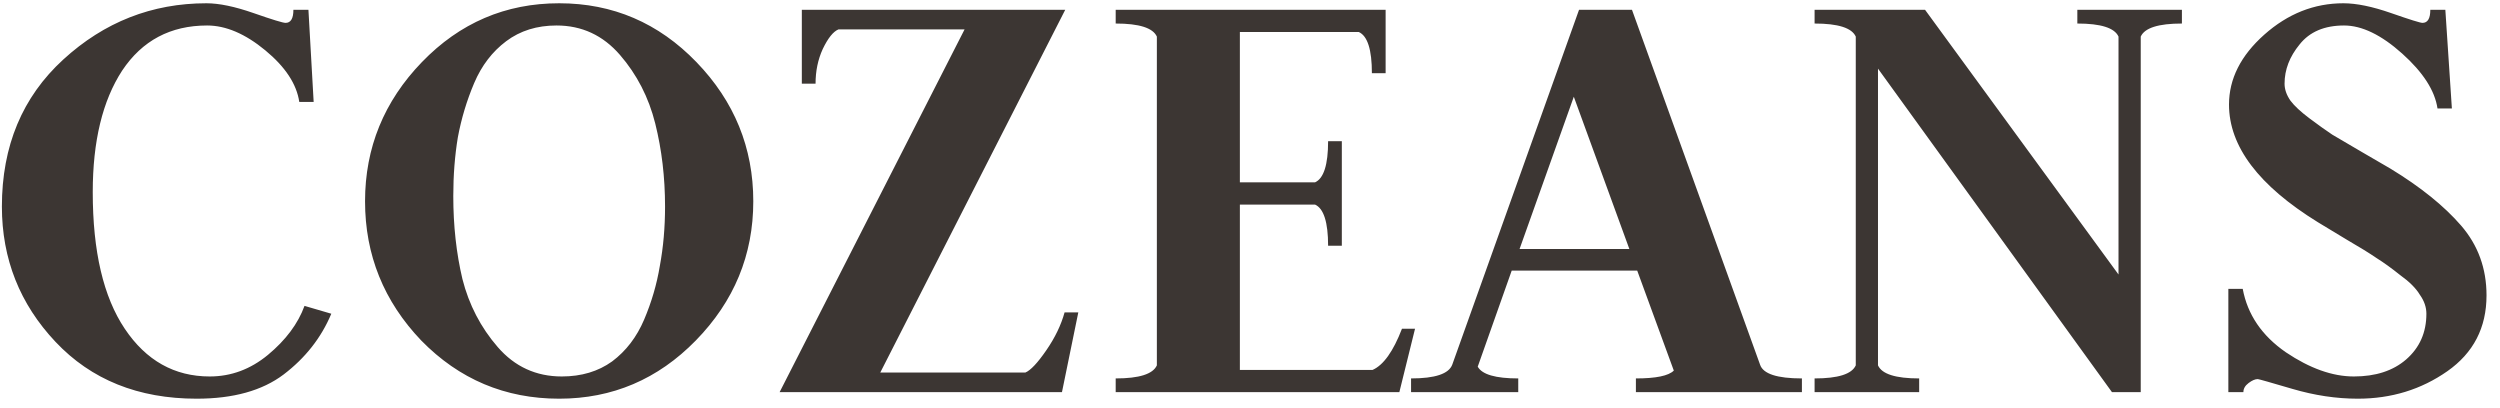 <svg width="153" height="25" viewBox="0 0 153 25" fill="#3C3633" xmlns="http://www.w3.org/2000/svg">
<path d="M12.676 1.56C10.436 1.56 8.702 2.48 7.476 4.32C6.276 6.16 5.676 8.64 5.676 11.76C5.676 15.387 6.329 18.173 7.636 20.12C8.942 22.067 10.676 23.04 12.836 23.04C14.142 23.04 15.329 22.6 16.396 21.72C17.489 20.813 18.236 19.813 18.636 18.72L20.276 19.2C19.662 20.667 18.689 21.907 17.356 22.92C16.049 23.907 14.276 24.4 12.036 24.4C8.462 24.4 5.582 23.24 3.396 20.92C1.209 18.6 0.116 15.84 0.116 12.64C0.116 8.933 1.369 5.933 3.876 3.64C6.382 1.347 9.302 0.2 12.636 0.2C13.409 0.2 14.369 0.4 15.516 0.8C16.662 1.2 17.316 1.4 17.476 1.4C17.796 1.4 17.956 1.133 17.956 0.6H18.876L19.196 6.24H18.316C18.156 5.147 17.462 4.093 16.236 3.08C15.009 2.067 13.822 1.56 12.676 1.56ZM27.741 12C27.741 13.813 27.928 15.507 28.301 17.08C28.701 18.653 29.421 20.04 30.461 21.24C31.501 22.44 32.808 23.04 34.381 23.04C35.581 23.04 36.608 22.733 37.461 22.12C38.315 21.48 38.968 20.627 39.421 19.56C39.875 18.493 40.195 17.4 40.381 16.28C40.595 15.133 40.701 13.92 40.701 12.64C40.701 10.853 40.501 9.16 40.101 7.56C39.701 5.96 38.981 4.56 37.941 3.36C36.901 2.16 35.608 1.56 34.061 1.56C32.861 1.56 31.835 1.88 30.981 2.52C30.128 3.16 29.475 4.013 29.021 5.08C28.568 6.147 28.235 7.253 28.021 8.4C27.835 9.52 27.741 10.72 27.741 12ZM25.781 20.84C23.488 18.44 22.341 15.6 22.341 12.32C22.341 9.04 23.501 6.2 25.821 3.8C28.141 1.4 30.941 0.2 34.221 0.2C37.501 0.2 40.301 1.4 42.621 3.8C44.941 6.2 46.101 9.04 46.101 12.32C46.101 15.6 44.928 18.44 42.581 20.84C40.261 23.213 37.475 24.4 34.221 24.4C30.915 24.4 28.101 23.213 25.781 20.84ZM64.992 24H47.712L59.032 1.8H51.312C50.992 1.933 50.672 2.333 50.352 3C50.059 3.64 49.912 4.347 49.912 5.12H49.072V0.6H65.192L53.872 22.8H62.752C63.072 22.667 63.499 22.213 64.032 21.44C64.566 20.667 64.939 19.893 65.152 19.12H65.992L64.992 24ZM68.28 24V23.16C69.72 23.16 70.56 22.893 70.8 22.36V2.24C70.56 1.707 69.72 1.44 68.28 1.44V0.6H84.8V4.48H83.96C83.96 3.04 83.693 2.2 83.16 1.96H75.88V11.16H80.48C81.013 10.92 81.28 10.08 81.28 8.64H82.12V15.04H81.28C81.28 13.6 81.013 12.76 80.48 12.52H75.88V22.64H84C84.666 22.347 85.266 21.507 85.8 20.12H86.6L85.64 24H68.28ZM100.117 24V23.16C101.344 23.16 102.117 23 102.437 22.68L100.197 16.56H92.517L90.437 22.44C90.704 22.92 91.53 23.16 92.917 23.16V24H86.357V23.16C87.824 23.16 88.664 22.88 88.877 22.32L96.637 0.6H99.877L107.717 22.32C107.904 22.88 108.757 23.16 110.277 23.16V24H100.117ZM96.317 5.92L92.997 15.24H99.717L96.317 5.92ZM111.053 24V23.16C112.493 23.16 113.333 22.893 113.573 22.36V2.24C113.333 1.707 112.493 1.44 111.053 1.44V0.6H117.813L129.653 16.8V2.24C129.413 1.707 128.573 1.44 127.133 1.44V0.6H133.533V1.44C132.093 1.44 131.253 1.707 131.013 2.24V24H129.253L114.933 4.2V22.36C115.173 22.893 116.013 23.16 117.453 23.16V24H111.053ZM144.295 24.4C142.988 24.4 141.655 24.2 140.295 23.8C138.935 23.4 138.228 23.2 138.175 23.2C138.015 23.2 137.828 23.28 137.615 23.44C137.402 23.6 137.295 23.787 137.295 24H136.375V17.68H137.255C137.548 19.253 138.428 20.547 139.895 21.56C141.362 22.547 142.748 23.04 144.055 23.04C145.388 23.04 146.455 22.693 147.255 22C148.082 21.28 148.495 20.347 148.495 19.2C148.495 18.8 148.362 18.413 148.095 18.04C147.855 17.64 147.455 17.24 146.895 16.84C146.362 16.413 145.882 16.067 145.455 15.8C145.028 15.507 144.402 15.12 143.575 14.64C142.775 14.16 142.202 13.813 141.855 13.6C138.228 11.36 136.415 8.96 136.415 6.4C136.415 4.827 137.135 3.4 138.575 2.12C140.015 0.84 141.628 0.2 143.415 0.2C144.215 0.2 145.188 0.4 146.335 0.8C147.482 1.2 148.122 1.4 148.255 1.4C148.575 1.4 148.735 1.133 148.735 0.6H149.655L150.055 6.64H149.175C149.015 5.547 148.295 4.427 147.015 3.28C145.735 2.133 144.548 1.56 143.455 1.56C142.255 1.56 141.348 1.947 140.735 2.72C140.122 3.467 139.815 4.267 139.815 5.12C139.815 5.467 139.935 5.813 140.175 6.16C140.415 6.48 140.802 6.84 141.335 7.24C141.868 7.64 142.335 7.973 142.735 8.24C143.135 8.48 143.748 8.84 144.575 9.32C145.402 9.8 145.975 10.133 146.295 10.32C148.135 11.44 149.575 12.6 150.615 13.8C151.655 15 152.175 16.427 152.175 18.08C152.175 20.053 151.375 21.6 149.775 22.72C148.175 23.84 146.348 24.4 144.295 24.4Z" />
</svg>
